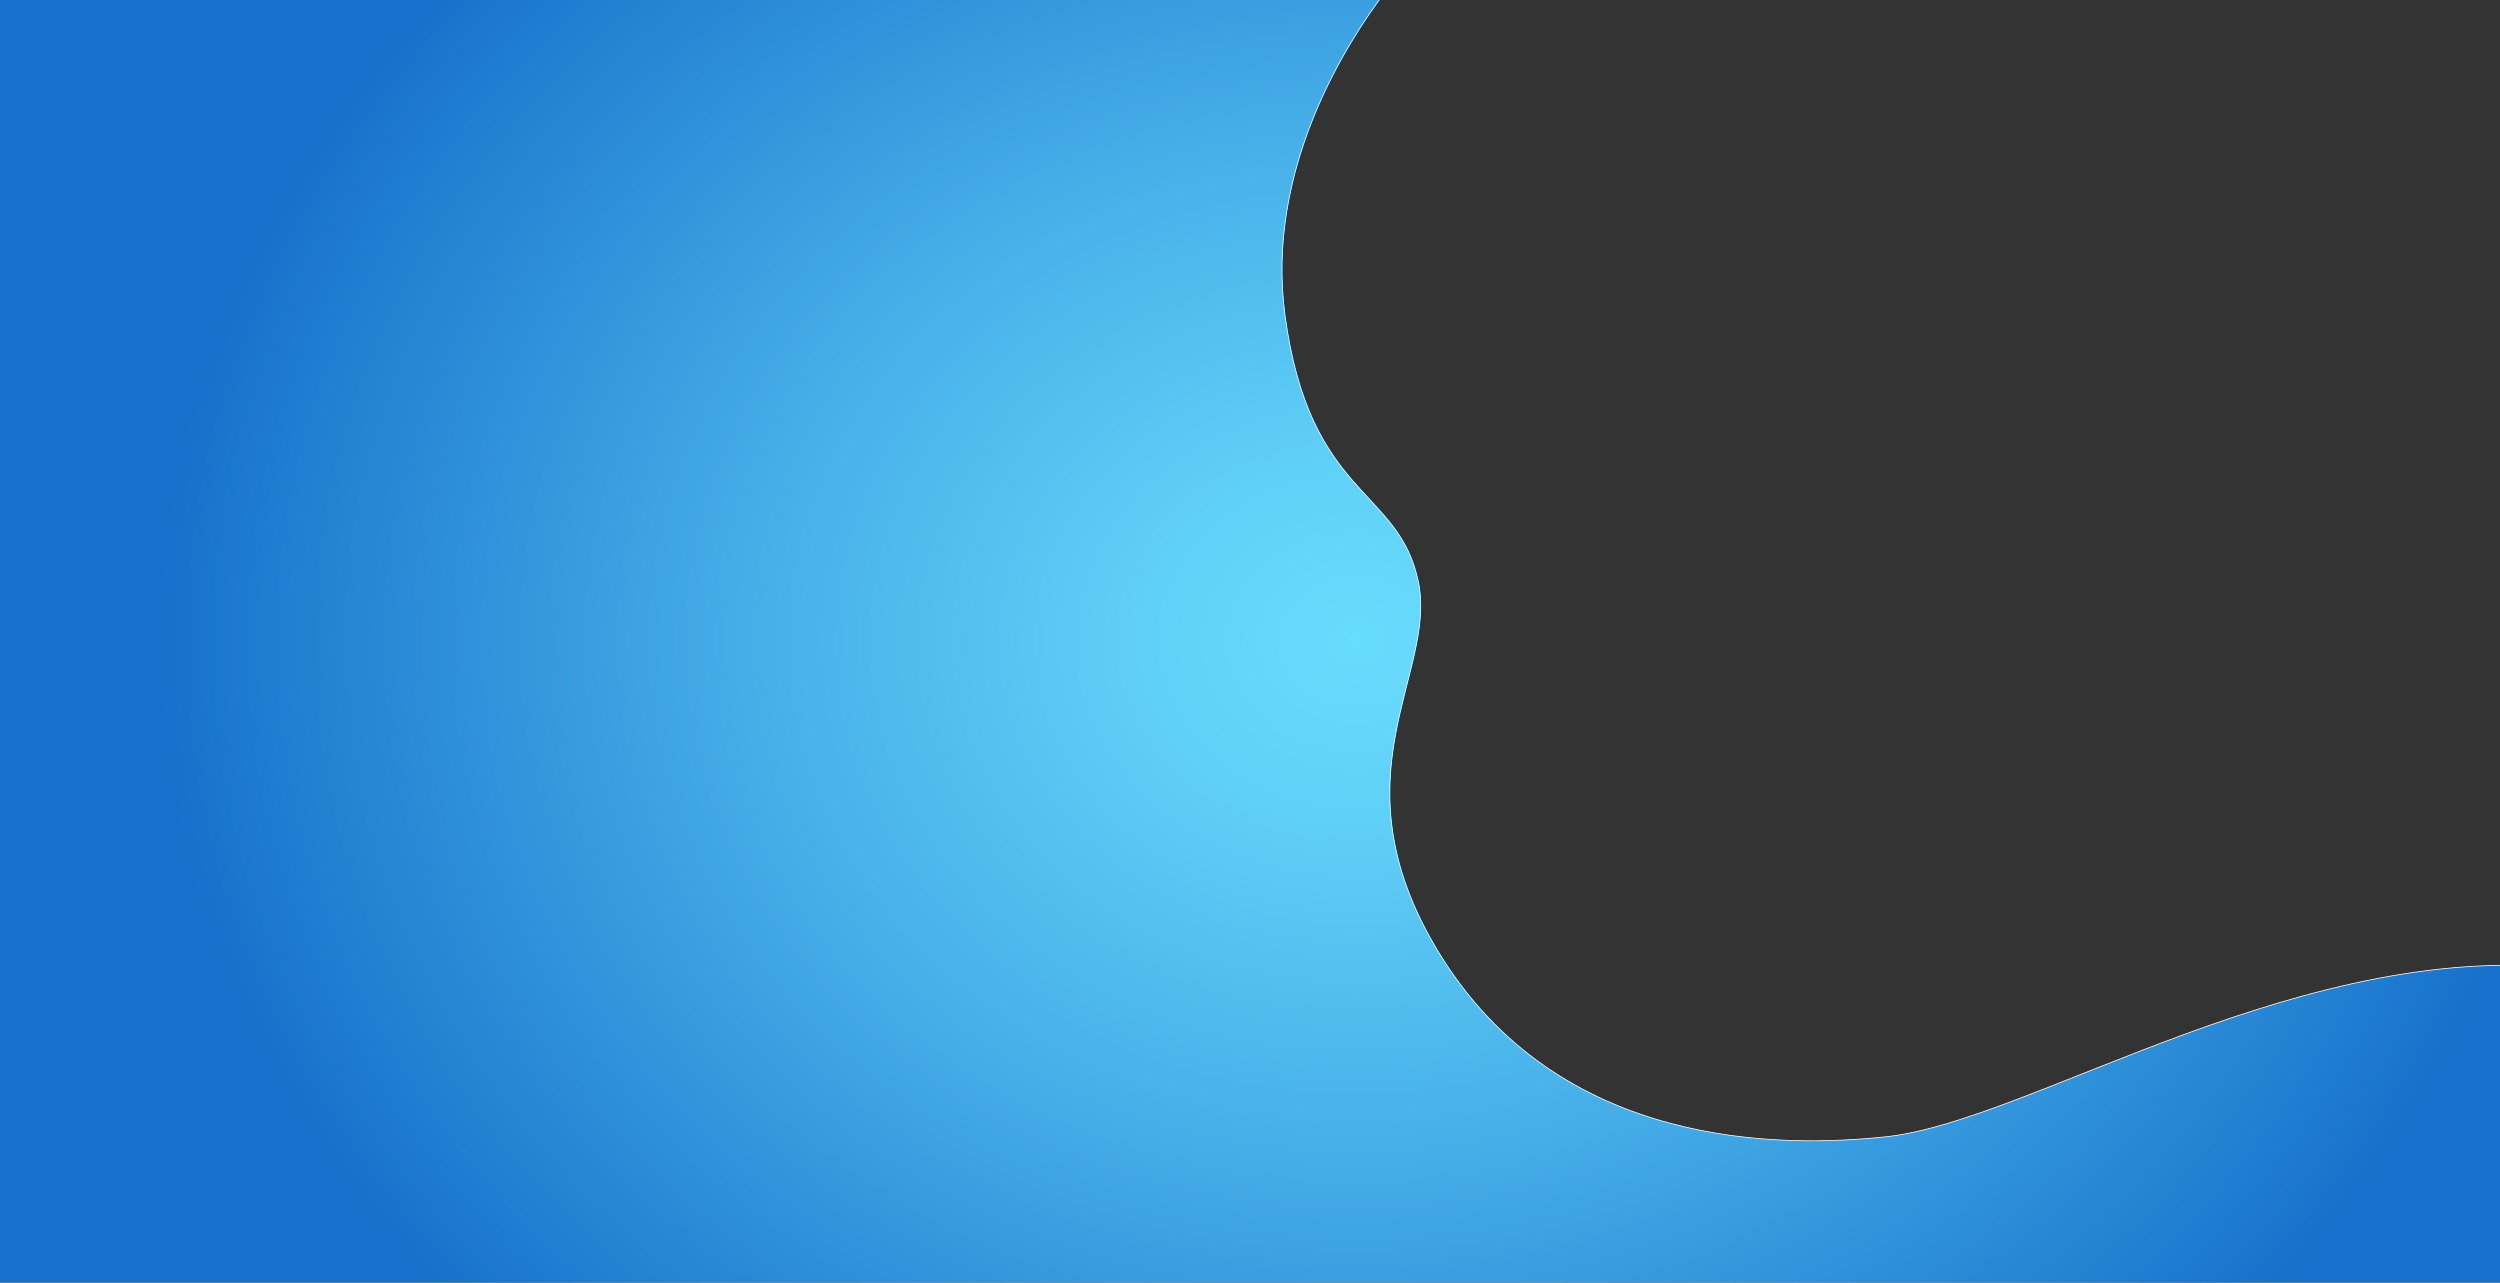 <?xml version="1.0" encoding="utf-8"?>
<!-- Generator: Adobe Illustrator 16.0.0, SVG Export Plug-In . SVG Version: 6.00 Build 0)  -->
<!DOCTYPE svg PUBLIC "-//W3C//DTD SVG 1.1//EN" "http://www.w3.org/Graphics/SVG/1.1/DTD/svg11.dtd">
<svg version="1.1" id="Layer_1" xmlns="http://www.w3.org/2000/svg" xmlns:xlink="http://www.w3.org/1999/xlink" x="0px" y="0px"
	 width="3221.355px" height="1652.64px" viewBox="1010.659 0 3221.355 1652.64"
	 enable-background="new 1010.659 0 3221.355 1652.64" xml:space="preserve">
<rect x="1010.659" y="0" width="3221.355" height="1652.64" fill="#333333" stroke="none"/>
<radialGradient id="SVGID_1_" cx="2758.536" cy="826.32" r="1545.867" gradientTransform="matrix(1 0 0 0.846 0 127.028)" gradientUnits="userSpaceOnUse">
	<stop  offset="0" style="stop-color:#68DCFD"/>
	<stop  offset="0.176" style="stop-color:#5FD0F7"/>
	<stop  offset="0.499" style="stop-color:#46AFE8"/>
	<stop  offset="0.929" style="stop-color:#1E7ACF"/>
	<stop  offset="1" style="stop-color:#1770CB"/>
</radialGradient>
<path fill="url(#SVGID_1_)" stroke="#FFFFFF" stroke-miterlimit="10" d="M4778.221-10.51v1673.66H738.851V-10.51h2056.74
	c-50.721,66.88-154.341,229.67-129.15,416.57c31.81,236.09,146.69,221.84,171.86,343.61c24.479,118.47-111.091,248.77,24.31,474.4
	c155.5,259.2,446.89,254.7,578.521,240.67c189.229-20.2,540.89-261.37,895.76-215.13C4235.2,906.45,4418,521.08,4408.08,331.01
	c-4.199-80.75-21.319-219.82-97.96-341.52H4778.221z"/>
<path fill="#FFFFFF" stroke="#FFFFFF" stroke-miterlimit="10" d="M2795.591-10.51c15.34-20.24,25.85-31.69,26.47-32.36l-0.311,0.2
	c2.78-3.45,182.421-226.88,418.771-224.45c238.24,2.45,242.21,109.89,366.43,115.56c120.84,5.51,228.15-148.89,472.28-50.79
	c109.14,43.86,182.09,114.33,230.89,191.84H2795.591z"/>
</svg>

